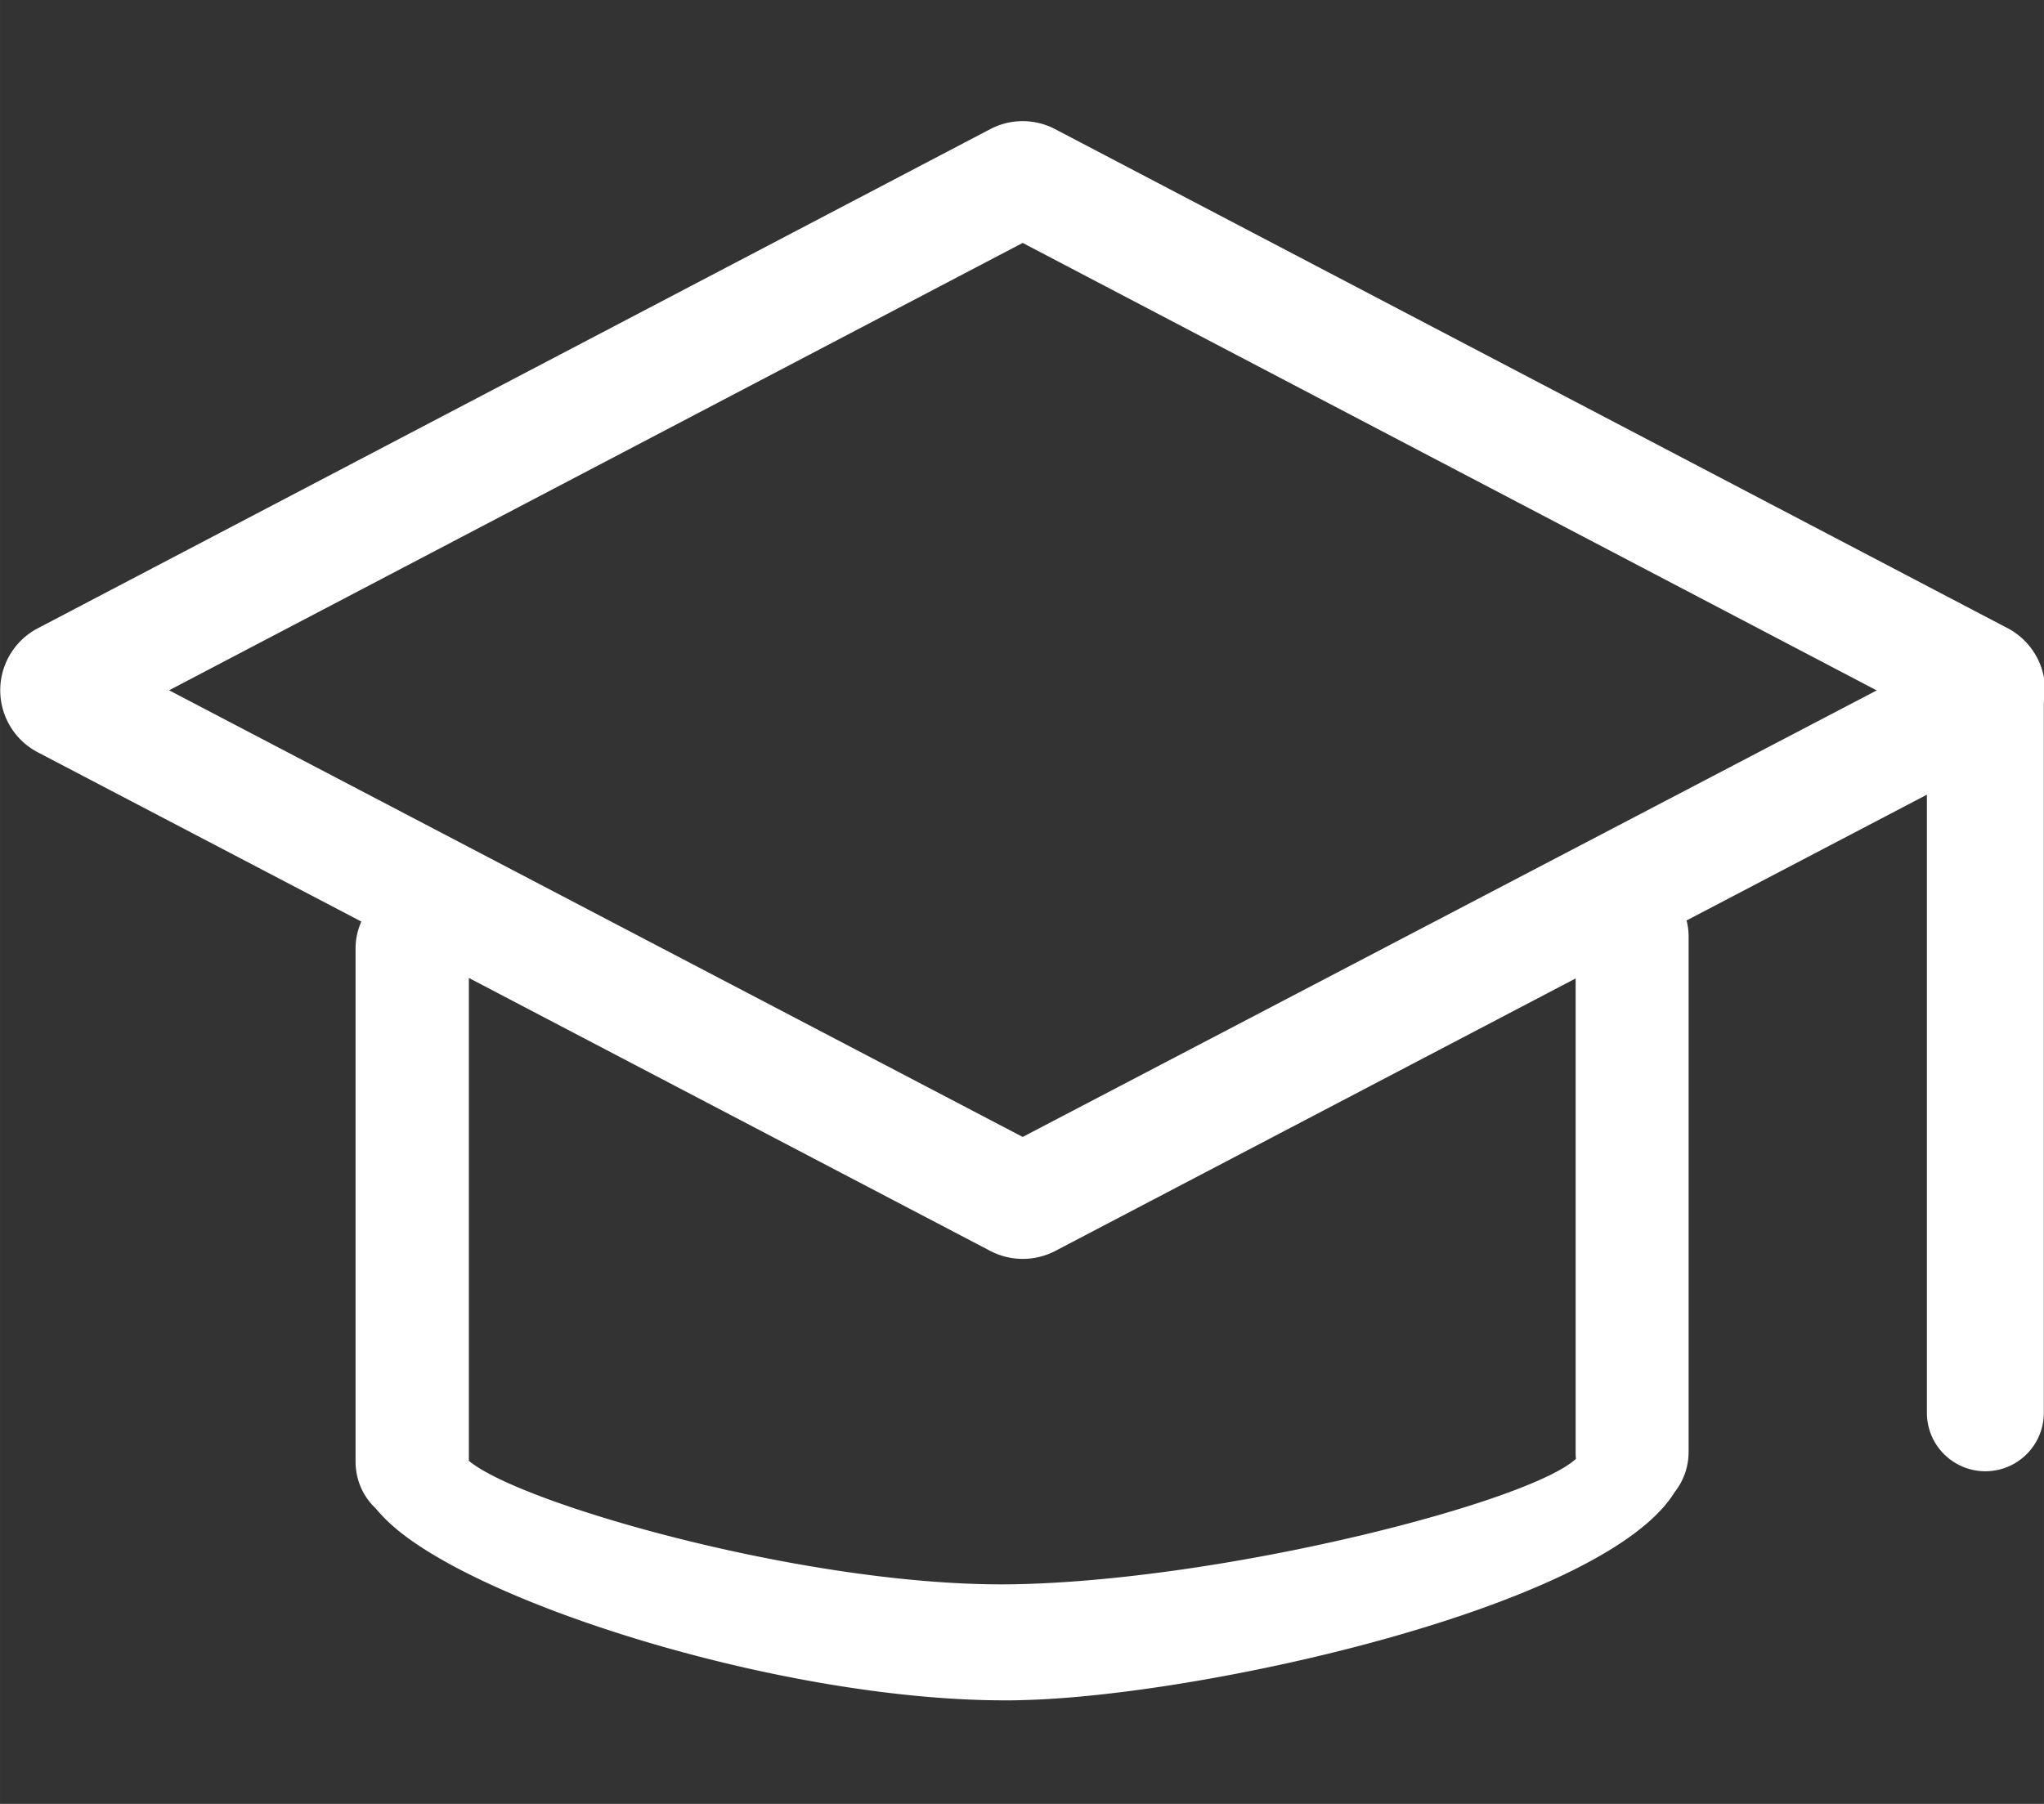 <?xml version="1.0" standalone="no"?><!DOCTYPE svg PUBLIC "-//W3C//DTD SVG 1.1//EN" "http://www.w3.org/Graphics/SVG/1.1/DTD/svg11.dtd"><svg class="icon" width="200px" height="176.55px" viewBox="0 0 1160 1024" version="1.1" xmlns="http://www.w3.org/2000/svg"><rect x="0" y="0" width="1160" height="1024" fill="#333333" stroke="none"/><path fill="#ffffff" d="M1160.651 391.851a39.868 39.868 0 0 0-21.367-35.294L598.817 73.318a39.595 39.595 0 0 0-36.864 0L21.486 356.625a39.731 39.731 0 0 0 0 70.451l183.569 96.051a37.547 37.547 0 0 0-3.277 15.292v291.157c0 10.65 4.437 20.139 11.264 26.487 3.482 4.233 7.646 8.397 12.698 12.561 54.409 44.646 221.594 96.597 344.747 96.597 3.277 0 6.554 0 9.626-0.137 102.195-2.321 330.138-52.838 370.21-117.965a36.864 36.864 0 0 0 7.987-23.074V531.729a35.772 35.772 0 0 0-1.161-9.216l136.397-71.407v350.891a33.109 33.109 0 1 0 66.355 0V398.95A32.427 32.427 0 0 0 1160.651 391.851z m-266.24 435.951v0.273c-25.941 24.303-195.652 68.335-316.348 71.202-114.688 2.731-282.487-45.193-311.979-70.042V555.145l295.936 154.965a39.936 39.936 0 0 0 36.864 0l295.322-154.692v268.766c0 1.297 0 2.458 0.137 3.618zM580.385 645.393L95.965 391.851 580.385 137.899l484.693 254.02-484.693 253.474z"  /></svg>